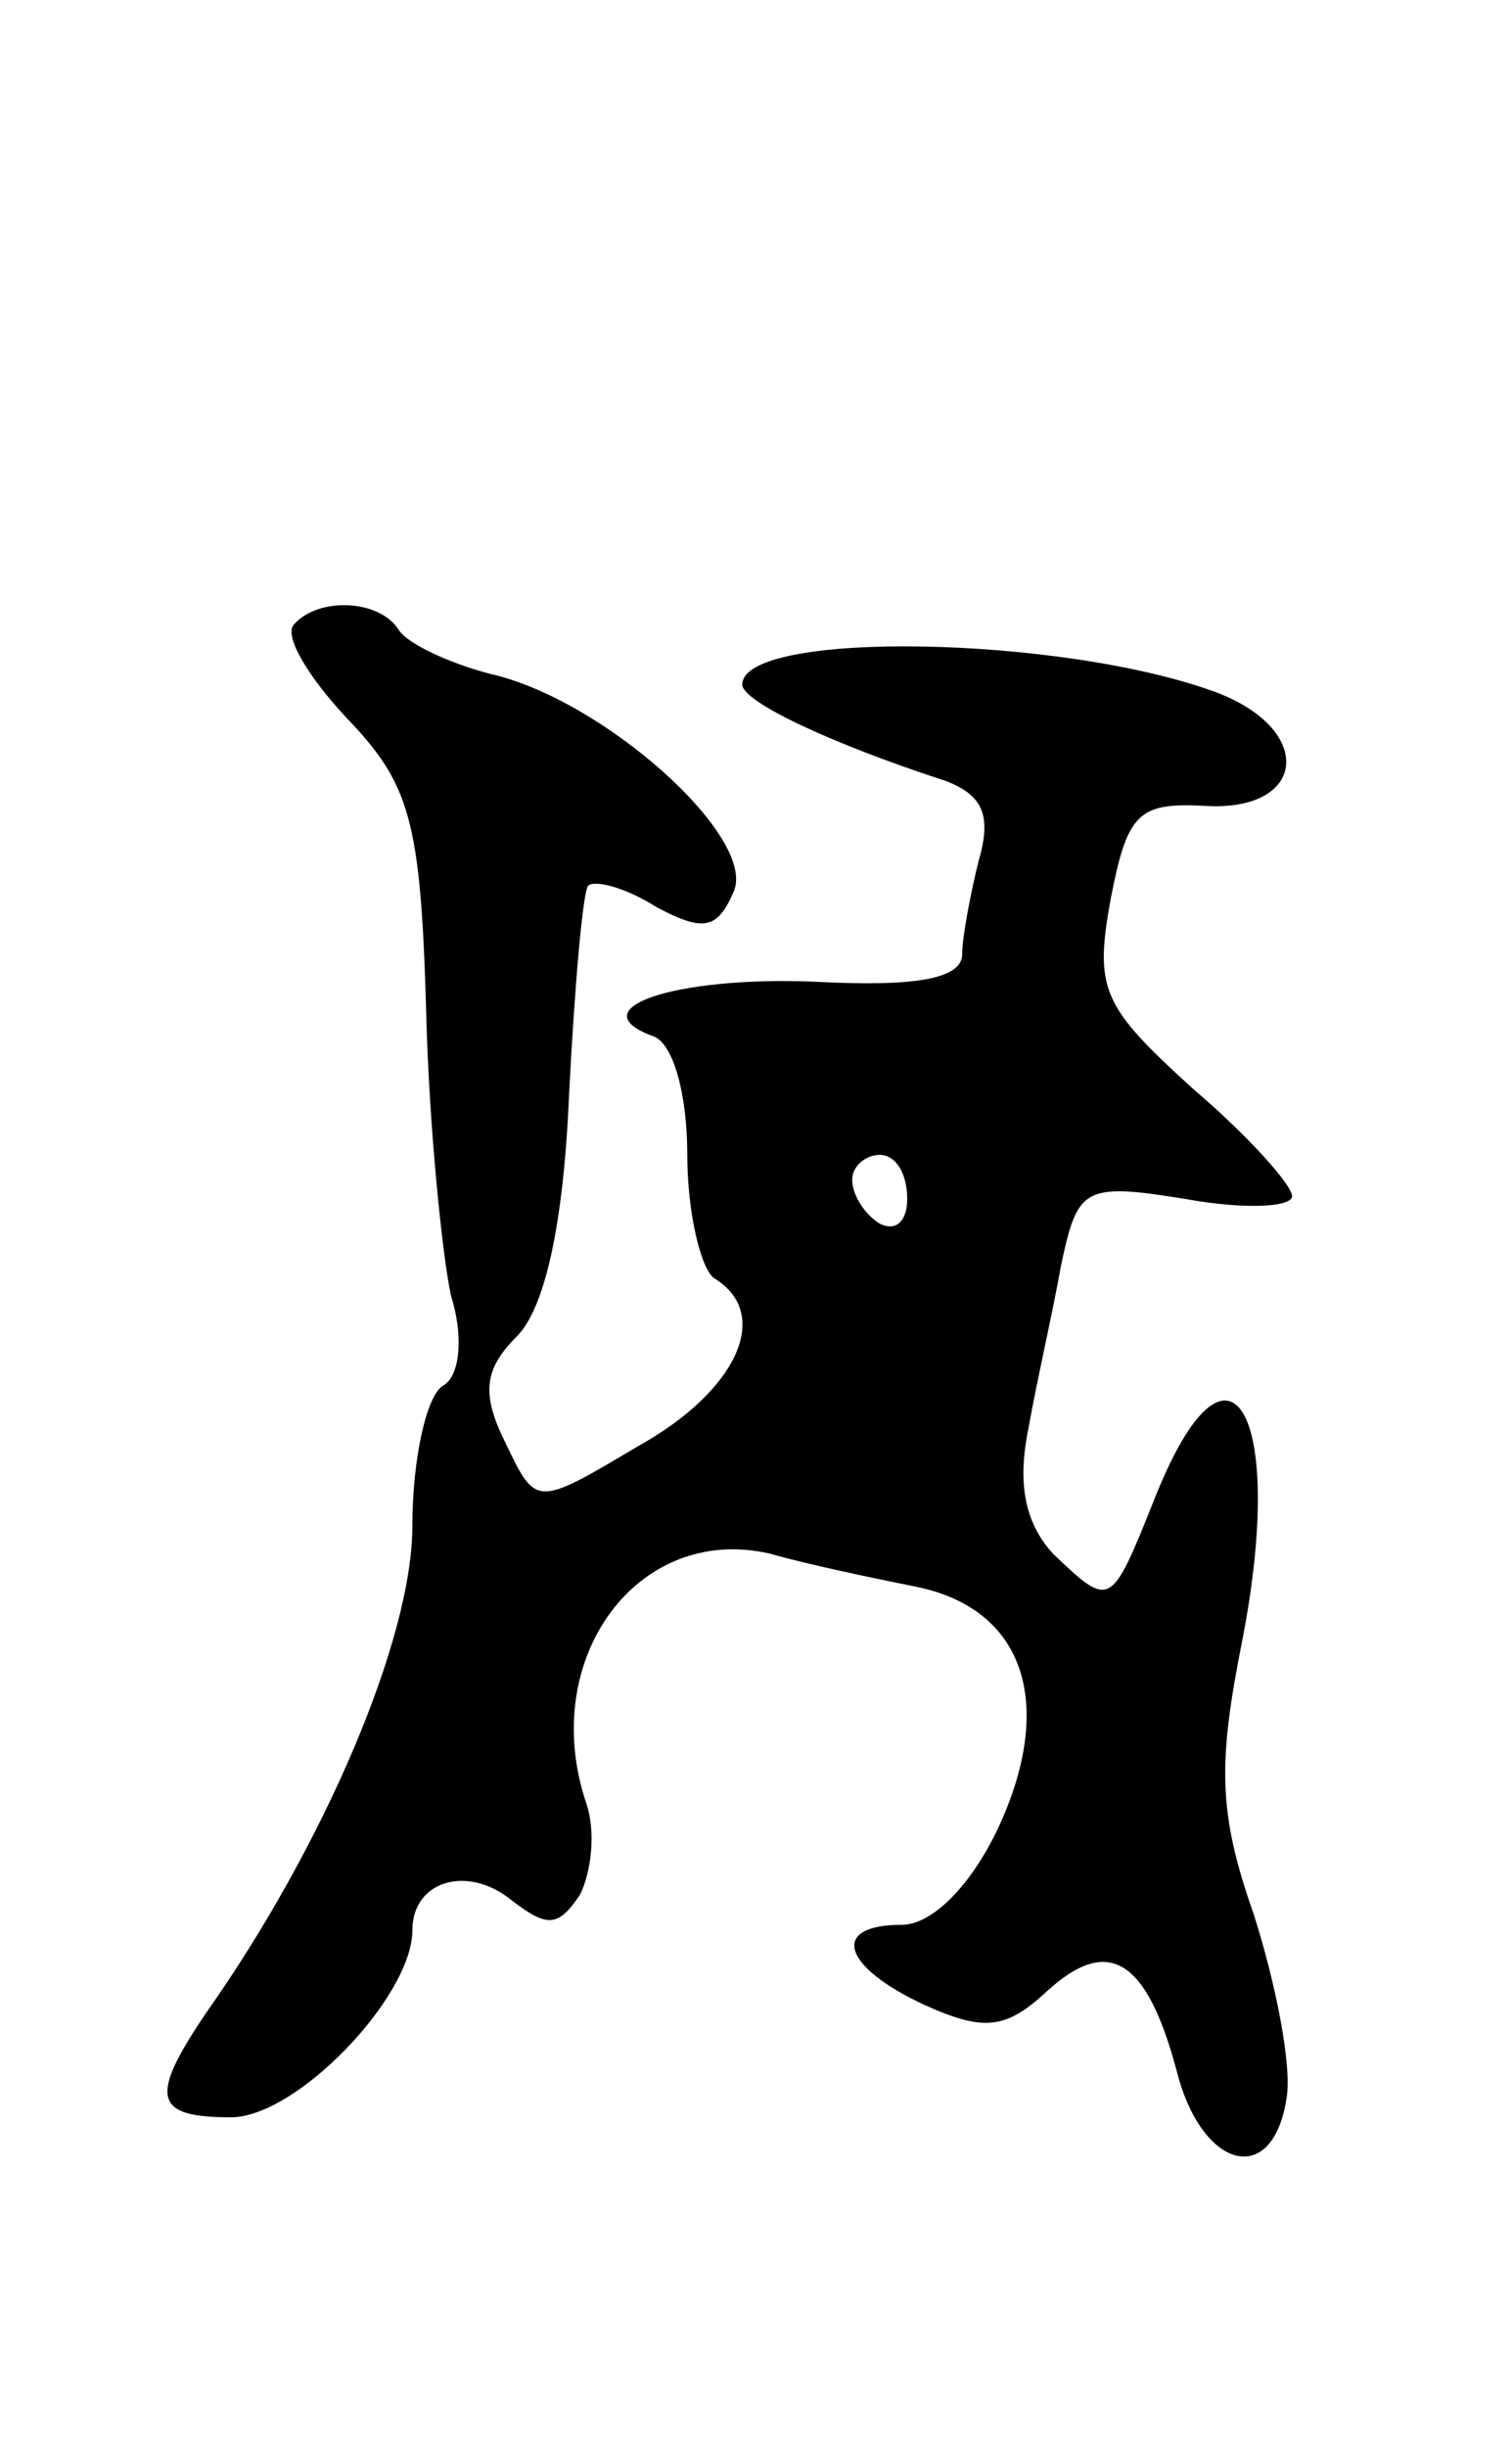 <svg version="1.0" xmlns="http://www.w3.org/2000/svg"
 width="55pt" height="89pt" viewBox="0 0 55 89"
 preserveAspectRatio="xMidYMid meet">
<g transform="translate(0,89) scale(0.1,-0.1)"
fill="#000000" stroke="none">
<path d="M107 663 c-4 -4 5 -19 19 -34 23 -24 27 -37 29 -106 1 -43 6 -90 9
-104 5 -16 3 -30 -3 -33 -6 -4 -11 -27 -11 -51 0 -41 -32 -116 -75 -177 -21
-31 -19 -38 9 -38 24 0 66 44 66 68 0 18 20 24 36 11 13 -10 17 -10 25 2 4 8
6 23 2 34 -17 52 19 101 67 90 14 -4 38 -9 53 -12 40 -8 51 -43 30 -88 -10
-21 -24 -35 -35 -35 -26 0 -22 -15 8 -29 22 -10 30 -9 45 5 22 20 36 12 47
-29 9 -36 35 -43 40 -10 2 12 -4 42 -12 67 -13 37 -13 55 -4 100 16 83 -5 119
-32 51 -16 -40 -16 -40 -37 -20 -10 11 -13 25 -9 45 3 17 9 43 12 60 6 28 8
30 45 24 22 -4 39 -3 39 1 0 4 -16 22 -36 39 -33 30 -36 36 -30 69 6 31 10 35
33 34 38 -3 42 27 6 41 -56 21 -173 23 -173 3 0 -6 31 -21 74 -35 13 -5 17
-12 12 -29 -3 -12 -6 -28 -6 -34 0 -9 -17 -12 -54 -10 -51 2 -86 -10 -58 -20
7 -3 12 -21 12 -43 0 -21 5 -42 10 -45 21 -13 8 -41 -28 -61 -37 -22 -37 -22
-48 1 -9 18 -8 27 4 39 10 10 17 40 19 88 2 39 5 74 7 76 3 2 14 -1 25 -8 17
-9 22 -8 28 6 8 20 -48 70 -89 79 -15 4 -30 11 -33 16 -7 11 -29 12 -38 2z
m223 -209 c0 -8 -4 -12 -10 -9 -5 3 -10 10 -10 16 0 5 5 9 10 9 6 0 10 -7 10
-16z"/>
</g>
</svg>
